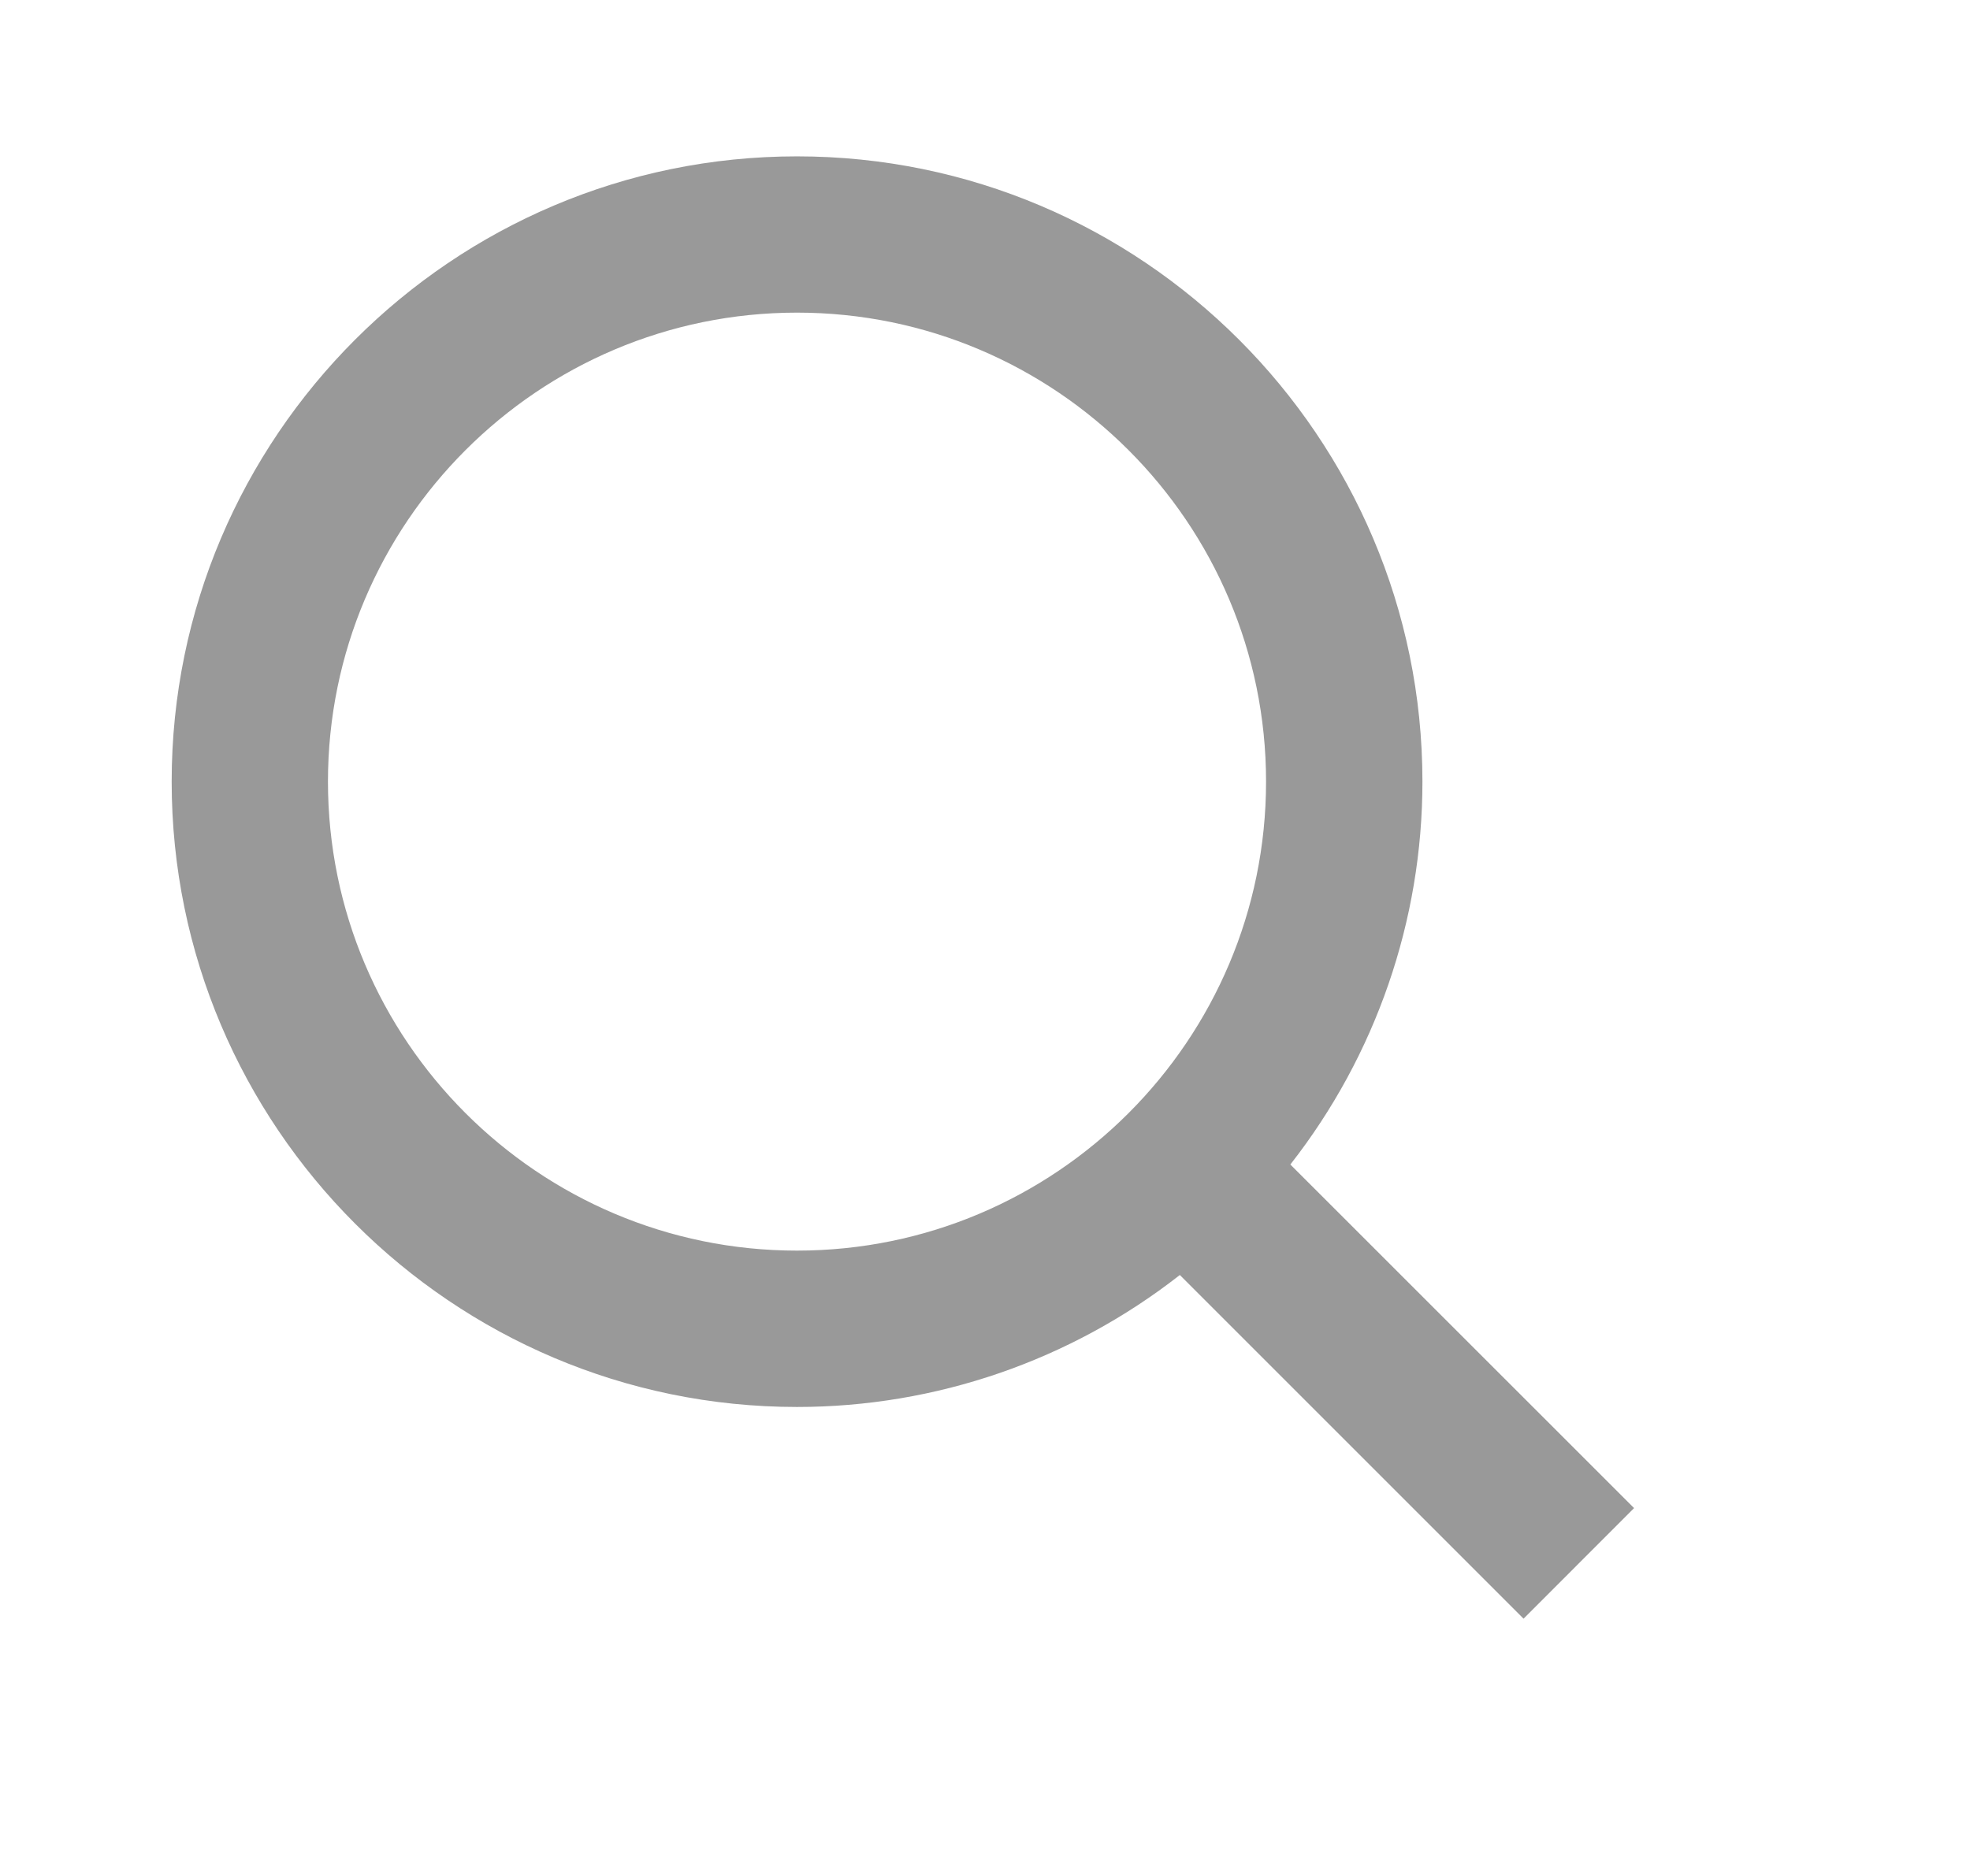 <svg width="21" height="20" viewBox="0 0 21 20" fill="none" xmlns="http://www.w3.org/2000/svg">
<path d="M8.496 15C9.976 15 11.412 14.505 12.577 13.593L16.241 17.257L17.419 16.078L13.755 12.415C14.667 11.25 15.163 9.813 15.163 8.333C15.163 4.657 12.172 1.667 8.496 1.667C4.821 1.667 1.83 4.657 1.83 8.333C1.83 12.009 4.821 15 8.496 15ZM8.496 3.333C11.254 3.333 13.496 5.576 13.496 8.333C13.496 11.091 11.254 13.333 8.496 13.333C5.739 13.333 3.496 11.091 3.496 8.333C3.496 5.576 5.739 3.333 8.496 3.333Z" fill="black" fill-opacity="0.4"/>
</svg>
